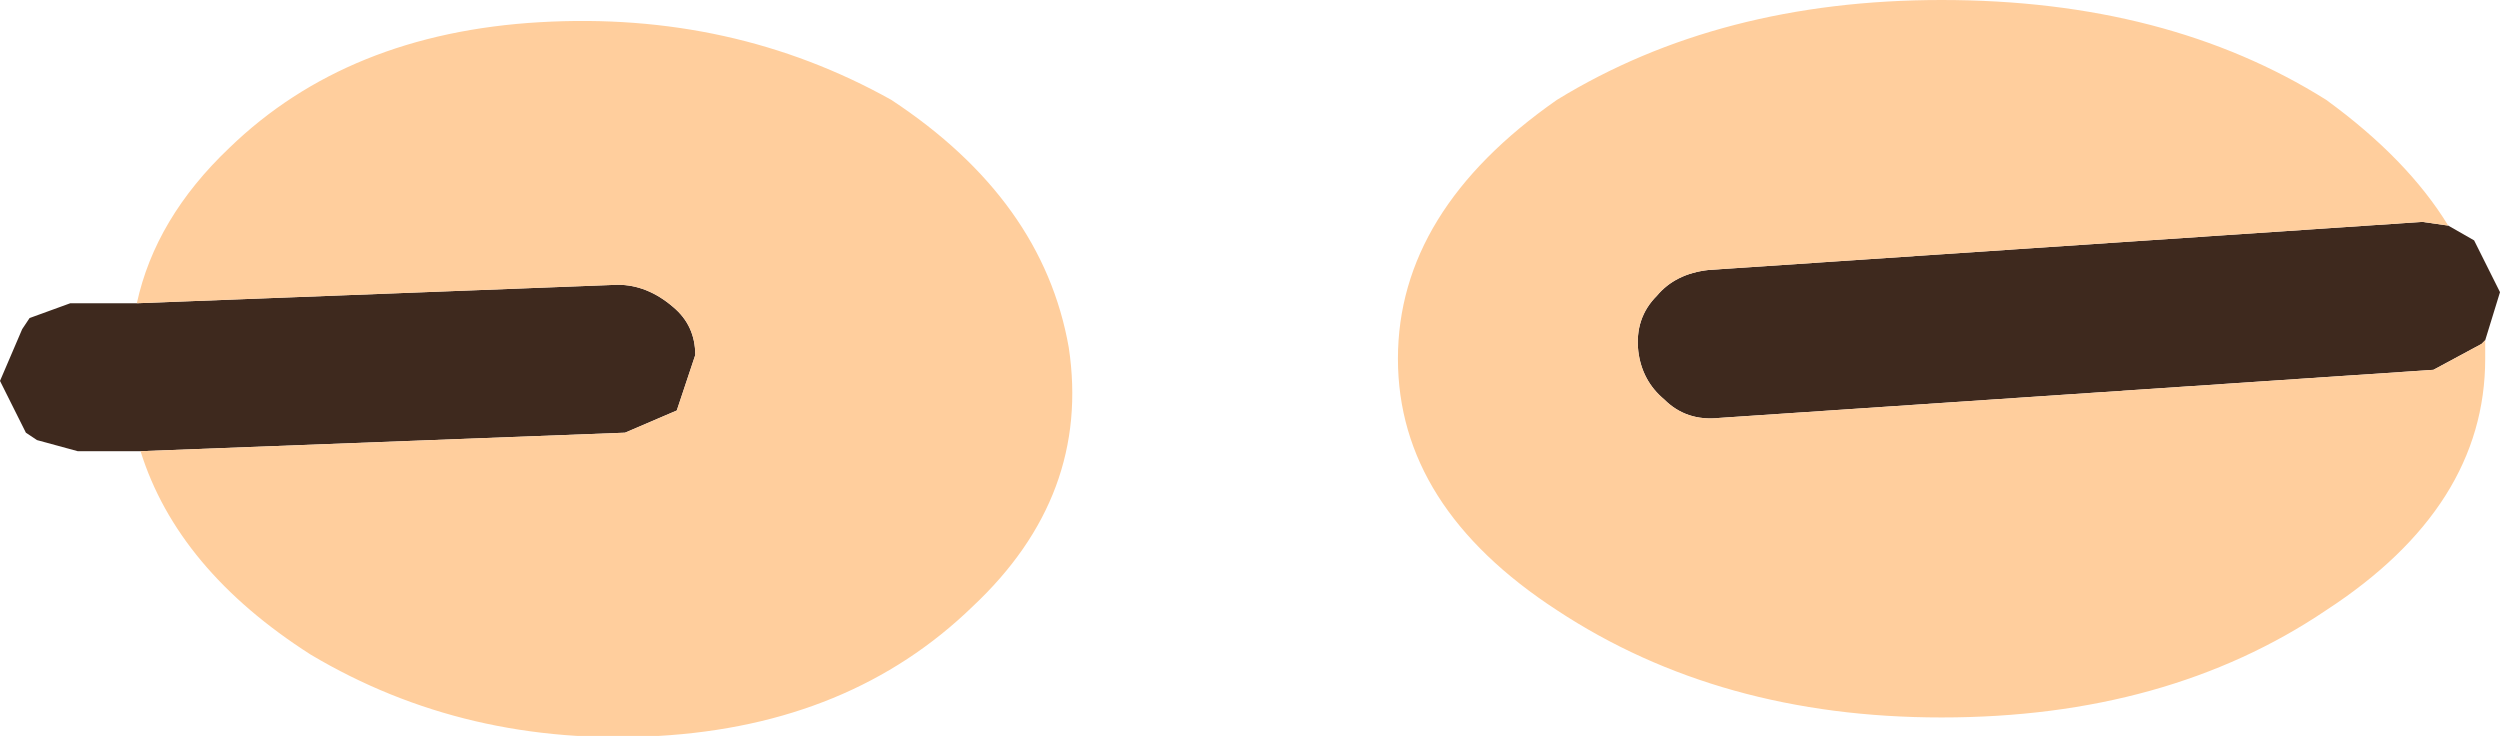 <?xml version="1.0" encoding="UTF-8" standalone="no"?>
<svg xmlns:ffdec="https://www.free-decompiler.com/flash" xmlns:xlink="http://www.w3.org/1999/xlink" ffdec:objectType="shape" height="9.95px" width="33.8px" xmlns="http://www.w3.org/2000/svg">
  <g transform="matrix(1.0, 0.0, 0.0, 1.0, 16.05, 0.95)">
    <path d="M17.55 3.65 L17.5 3.7 16.85 4.05 7.2 4.7 Q6.75 4.75 6.45 4.45 6.15 4.2 6.1 3.8 6.05 3.35 6.35 3.05 6.6 2.75 7.05 2.7 L16.7 2.05 17.05 2.1 17.4 2.3 17.75 3.0 17.55 3.65 M-14.2 3.15 L-7.7 2.9 Q-7.3 2.9 -6.95 3.2 -6.65 3.45 -6.65 3.85 L-6.9 4.6 -7.6 4.9 -14.15 5.15 -15.0 5.15 -15.55 5.0 -15.7 4.9 -16.05 4.2 -15.75 3.5 -15.65 3.35 -15.1 3.15 -14.2 3.15" fill="#3e291e" fill-rule="evenodd" stroke="none"/>
    <path d="M17.55 3.65 L17.55 3.9 Q17.55 5.9 15.4 7.3 13.25 8.75 10.2 8.75 7.2 8.75 5.0 7.3 2.85 5.9 2.85 3.9 2.85 1.9 5.0 0.4 7.2 -0.95 10.2 -0.95 13.25 -0.95 15.4 0.4 16.5 1.2 17.05 2.1 L16.7 2.05 7.05 2.7 Q6.6 2.75 6.35 3.05 6.05 3.35 6.1 3.8 6.15 4.2 6.45 4.45 6.75 4.75 7.2 4.7 L16.85 4.05 17.5 3.7 17.55 3.65 M-14.15 5.15 L-7.6 4.9 -6.9 4.6 -6.65 3.85 Q-6.65 3.45 -6.95 3.2 -7.3 2.9 -7.7 2.9 L-14.2 3.15 Q-13.95 2.0 -12.95 1.05 -11.35 -0.5 -8.75 -0.65 -6.15 -0.8 -4.0 0.4 -1.95 1.75 -1.6 3.75 -1.3 5.75 -2.9 7.25 -4.55 8.85 -7.15 9.0 -9.75 9.15 -11.85 7.9 -13.65 6.75 -14.15 5.15" fill="#ffce9d" fill-rule="evenodd" stroke="none"/>
  </g>
</svg>
